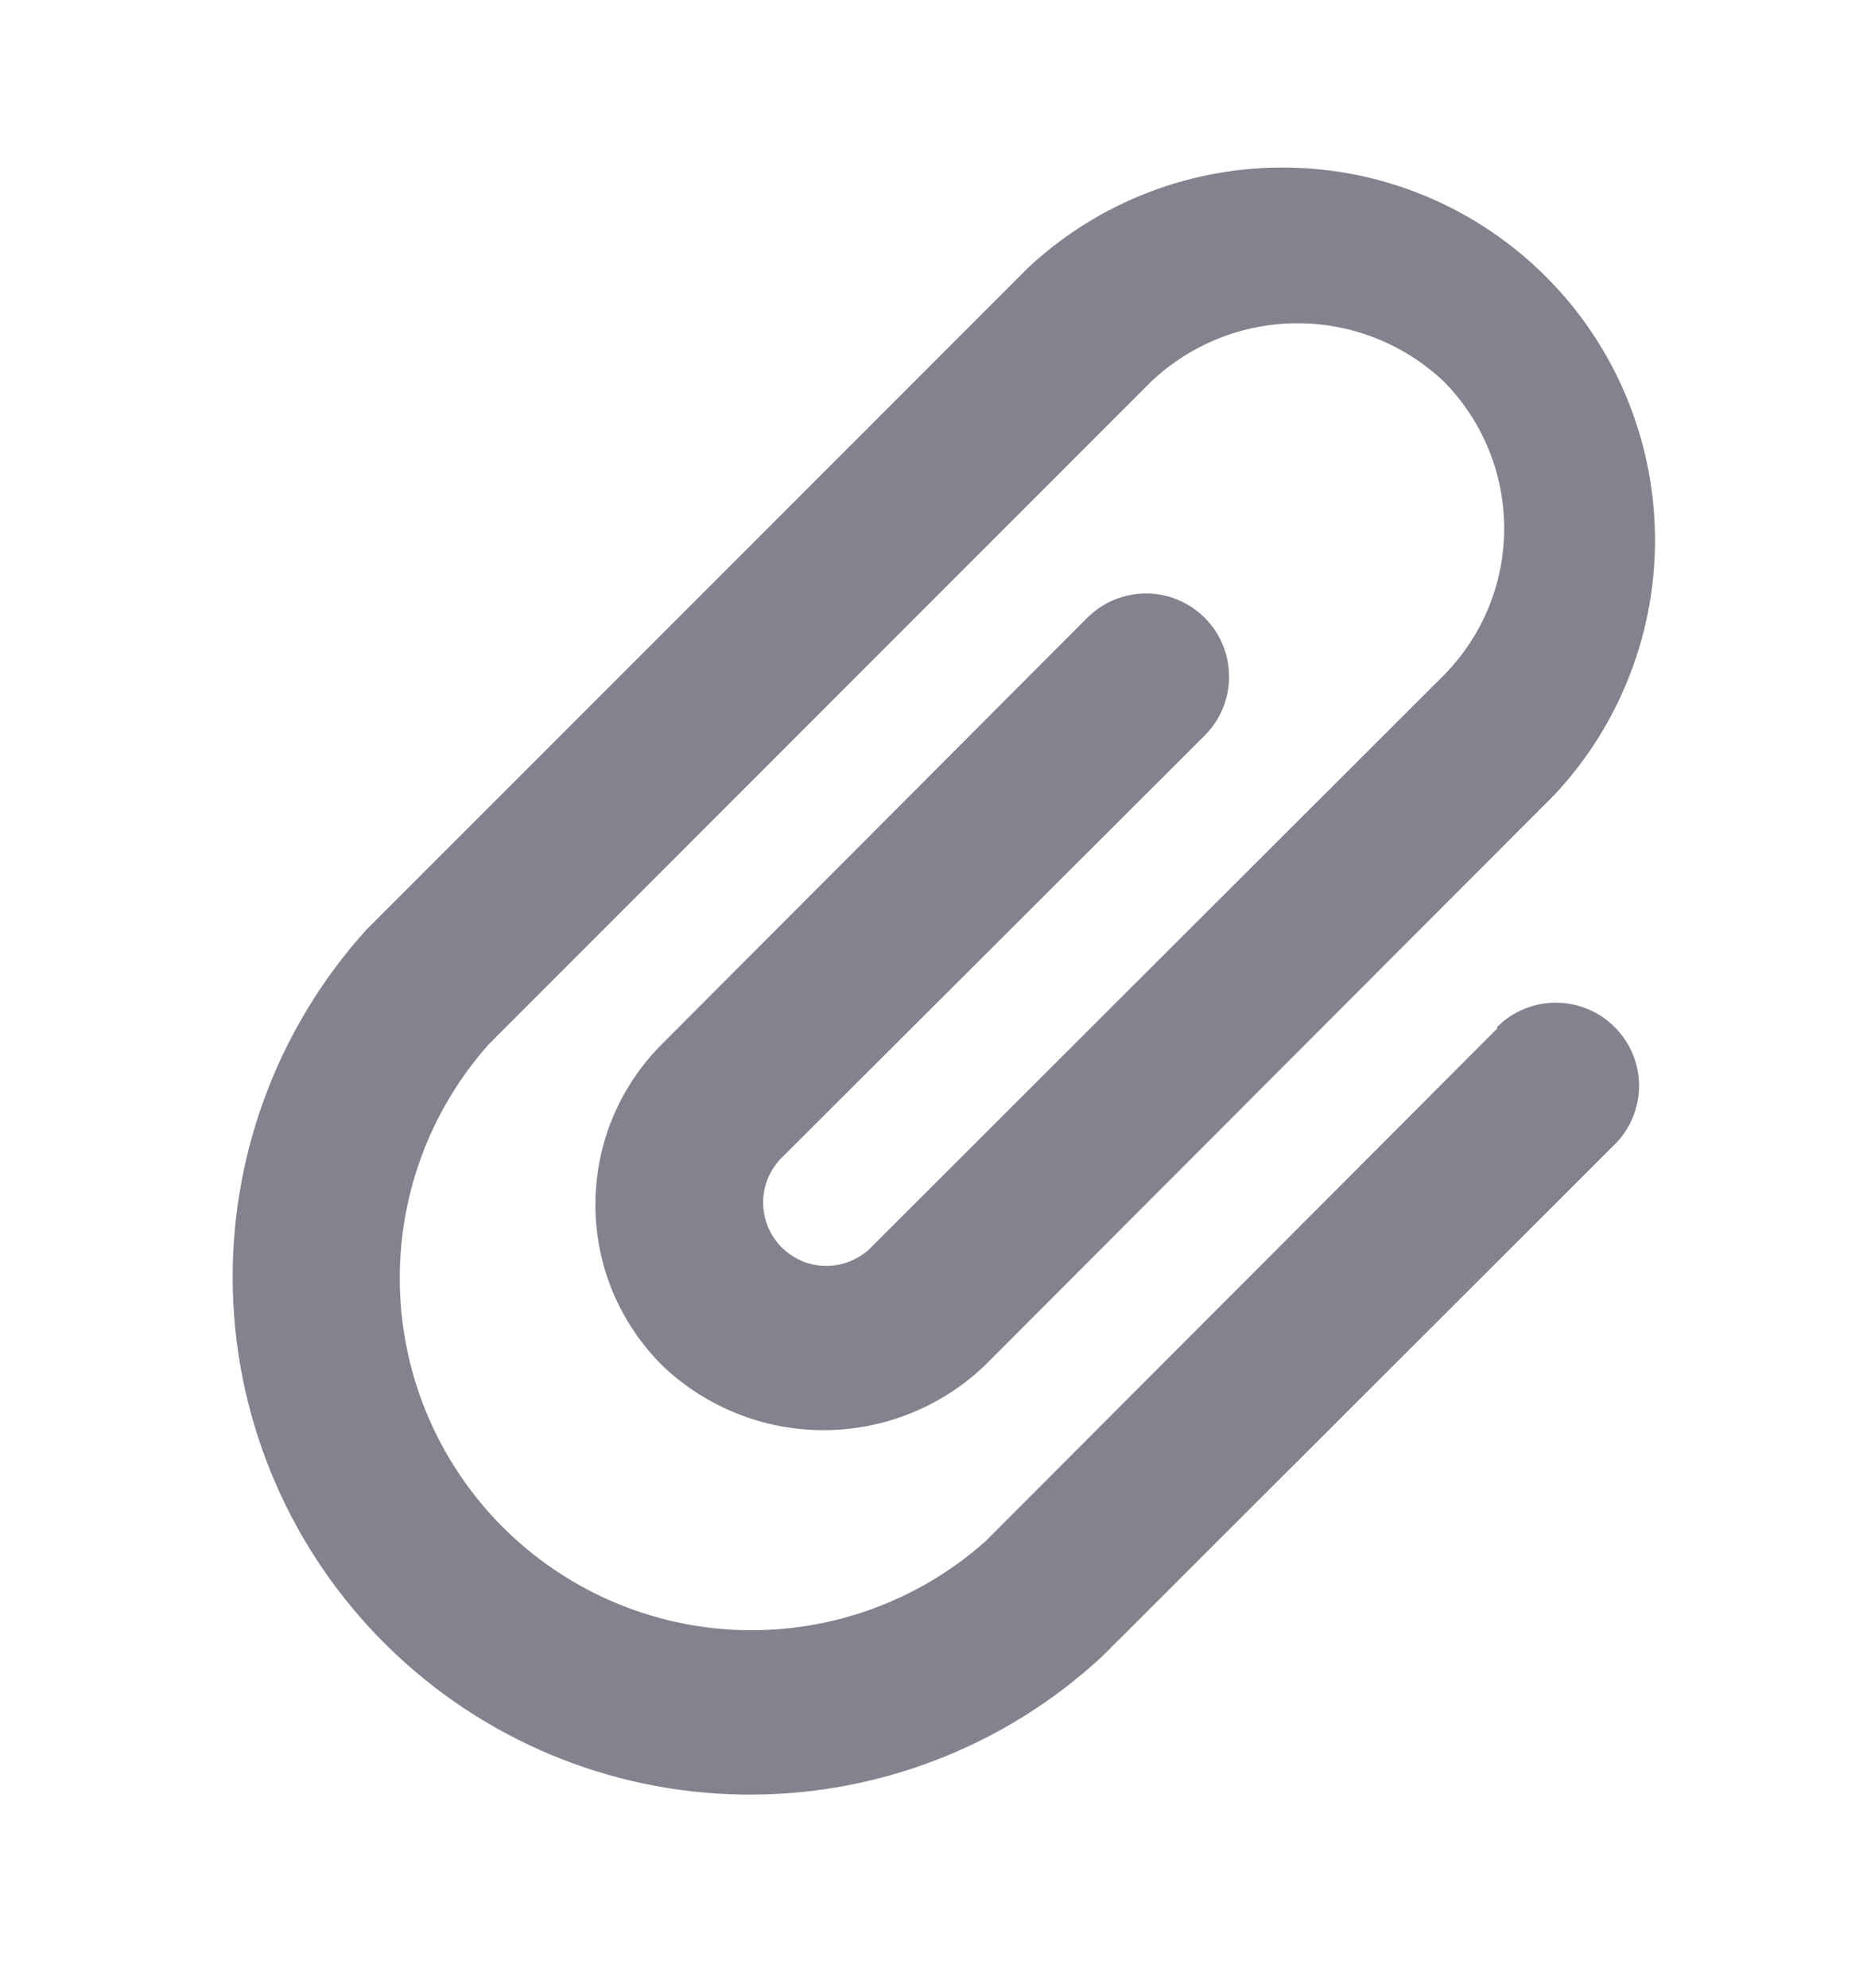 <svg width="15" height="16" viewBox="0 0 15 16" fill="none" xmlns="http://www.w3.org/2000/svg">
<path d="M12.054 8.28L7.934 12.407C7.394 12.887 6.691 13.142 5.968 13.121C5.246 13.1 4.559 12.803 4.048 12.292C3.537 11.781 3.241 11.094 3.22 10.372C3.198 9.65 3.454 8.947 3.934 8.407L9.267 3.073C9.586 2.771 10.008 2.602 10.447 2.602C10.886 2.602 11.309 2.771 11.627 3.073C11.937 3.388 12.111 3.812 12.111 4.253C12.111 4.695 11.937 5.119 11.627 5.433L7.027 10.027C6.982 10.076 6.927 10.115 6.866 10.143C6.805 10.171 6.739 10.187 6.673 10.189C6.606 10.192 6.539 10.181 6.476 10.158C6.414 10.134 6.356 10.099 6.307 10.053C6.258 10.008 6.218 9.953 6.191 9.892C6.163 9.831 6.147 9.766 6.145 9.699C6.142 9.632 6.153 9.565 6.176 9.503C6.199 9.44 6.235 9.382 6.28 9.333L9.7 5.92C9.826 5.794 9.896 5.624 9.896 5.447C9.896 5.269 9.826 5.099 9.7 4.973C9.575 4.848 9.405 4.777 9.227 4.777C9.05 4.777 8.879 4.848 8.754 4.973L5.334 8.4C5.163 8.57 5.027 8.772 4.934 8.994C4.841 9.217 4.794 9.456 4.794 9.697C4.794 9.938 4.841 10.176 4.934 10.399C5.027 10.621 5.163 10.823 5.334 10.993C5.683 11.326 6.148 11.512 6.63 11.512C7.113 11.512 7.578 11.326 7.927 10.993L12.52 6.393C13.05 5.825 13.339 5.072 13.325 4.295C13.311 3.518 12.997 2.776 12.447 2.227C11.897 1.677 11.156 1.362 10.379 1.349C9.601 1.335 8.849 1.623 8.28 2.153L2.947 7.487C2.228 8.283 1.844 9.327 1.875 10.399C1.906 11.472 2.35 12.492 3.114 13.245C3.878 13.999 4.903 14.429 5.976 14.445C7.049 14.461 8.087 14.063 8.874 13.333L13 9.213C13.063 9.151 13.112 9.077 13.146 8.996C13.179 8.915 13.197 8.828 13.197 8.74C13.197 8.652 13.179 8.565 13.146 8.484C13.112 8.403 13.063 8.329 13 8.267C12.938 8.204 12.864 8.155 12.783 8.122C12.702 8.088 12.615 8.071 12.527 8.071C12.439 8.071 12.352 8.088 12.271 8.122C12.19 8.155 12.116 8.204 12.054 8.267V8.28Z" fill="#83828E"/>
</svg>

